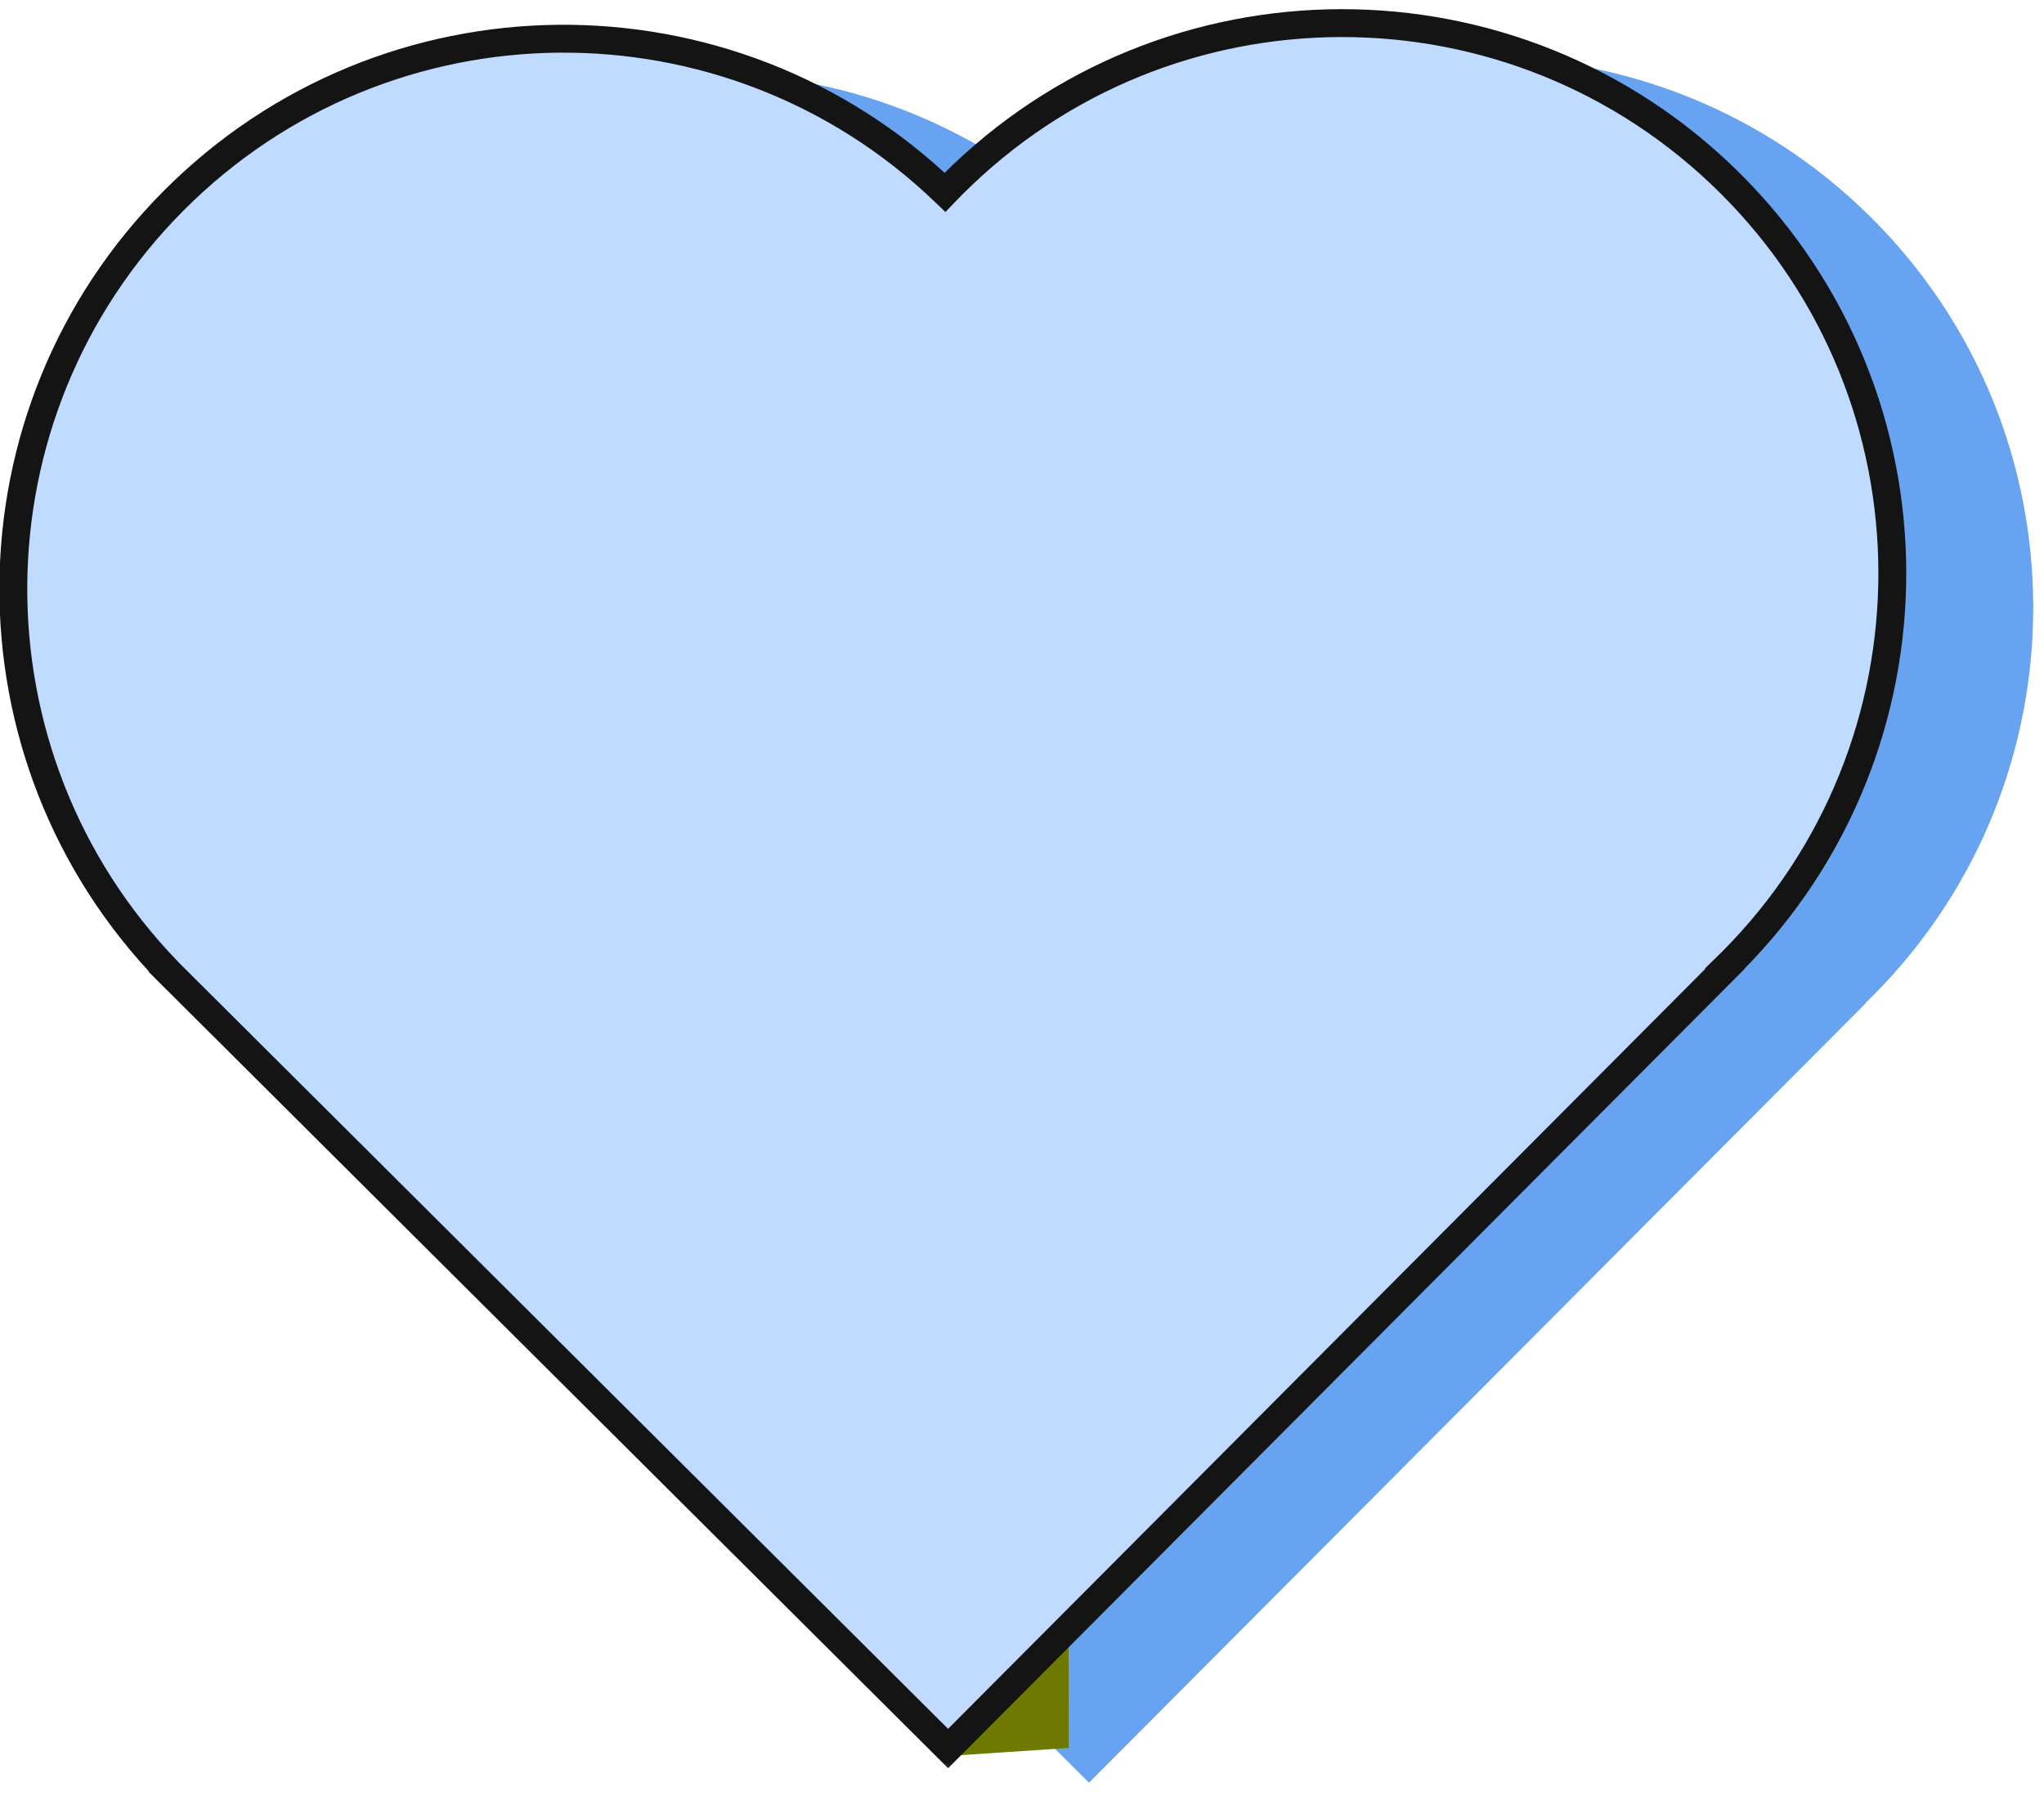 <svg width="66" height="58" viewBox="0 0 66 58" fill="none" xmlns="http://www.w3.org/2000/svg">
<g clip-path="url(#clip0_3120_49903)">
<path d="M10.164 7.582C3.313 14.458 3.259 25.54 9.986 32.483L9.984 32.485L35.164 57.571L60.251 32.391L60.244 32.384C60.32 32.31 60.396 32.235 60.472 32.16C67.398 25.208 67.377 13.957 60.425 7.031C53.473 0.105 42.222 0.126 35.296 7.078C35.221 7.154 35.146 7.23 35.072 7.307L35.071 7.305L35.064 7.311C28.096 0.61 17.015 0.706 10.164 7.582Z" fill="#67A3F0"/>
<path d="M30.602 56.709L34.51 56.449L34.415 6.031L30.508 6.038L30.602 56.709Z" fill="#6D7900"/>
<mask id="path-3-outside-1_3120_49903" maskUnits="userSpaceOnUse" x="-8.344" y="-20.604" width="78.487" height="78.49" fill="black">
<rect fill="white" x="-8.344" y="-20.604" width="78.487" height="78.49"/>
<path fill-rule="evenodd" clip-rule="evenodd" d="M5.611 6.478C-1.24 13.354 -1.294 24.437 5.435 31.38L5.434 31.381L5.515 31.462C5.562 31.51 5.61 31.558 5.658 31.606C5.706 31.654 5.754 31.702 5.803 31.749L30.614 56.467L55.7 31.287L55.693 31.28C55.77 31.206 55.846 31.131 55.921 31.055C62.847 24.104 62.826 12.853 55.874 5.927C48.922 -0.999 37.672 -0.978 30.746 5.974C30.67 6.05 30.595 6.126 30.522 6.203L30.52 6.201L30.512 6.208C23.545 -0.494 12.462 -0.399 5.611 6.478Z"/>
</mask>
<path fill-rule="evenodd" clip-rule="evenodd" d="M5.611 6.478C-1.24 13.354 -1.294 24.437 5.435 31.38L5.434 31.381L5.515 31.462C5.562 31.51 5.61 31.558 5.658 31.606C5.706 31.654 5.754 31.702 5.803 31.749L30.614 56.467L55.7 31.287L55.693 31.28C55.77 31.206 55.846 31.131 55.921 31.055C62.847 24.104 62.826 12.853 55.874 5.927C48.922 -0.999 37.672 -0.978 30.746 5.974C30.67 6.05 30.595 6.126 30.522 6.203L30.52 6.201L30.512 6.208C23.545 -0.494 12.462 -0.399 5.611 6.478Z" fill="#BFDBFF"/>
<path d="M5.435 31.38L5.754 31.697L6.066 31.384L5.758 31.067L5.435 31.38ZM5.434 31.381L5.115 31.063L4.797 31.382L5.116 31.7L5.434 31.381ZM5.515 31.462L5.836 31.147L5.832 31.143L5.515 31.462ZM5.803 31.749L6.121 31.43L6.117 31.427L5.803 31.749ZM30.614 56.467L30.296 56.786L30.615 57.103L30.933 56.785L30.614 56.467ZM55.7 31.287L56.019 31.605L56.336 31.286L56.017 30.968L55.7 31.287ZM55.693 31.28L55.38 30.957L55.051 31.276L55.376 31.599L55.693 31.28ZM30.522 6.203L30.204 6.522L30.529 6.845L30.846 6.515L30.522 6.203ZM30.52 6.201L30.837 5.882L30.519 5.565L30.201 5.883L30.52 6.201ZM30.512 6.208L30.2 6.533L30.519 6.839L30.831 6.526L30.512 6.208ZM5.758 31.067C-0.8 24.3 -0.748 13.498 5.93 6.795L5.292 6.16C-1.732 13.211 -1.787 24.574 5.112 31.693L5.758 31.067ZM5.752 31.699L5.754 31.697L5.116 31.062L5.115 31.063L5.752 31.699ZM5.832 31.143L5.751 31.062L5.116 31.7L5.197 31.781L5.832 31.143ZM5.976 31.287C5.929 31.241 5.882 31.194 5.836 31.147L5.194 31.777C5.242 31.827 5.291 31.876 5.34 31.925L5.976 31.287ZM6.117 31.427C6.07 31.381 6.023 31.334 5.976 31.287L5.34 31.925C5.39 31.974 5.439 32.023 5.489 32.071L6.117 31.427ZM30.931 56.148L6.12 31.43L5.485 32.068L30.296 56.786L30.931 56.148ZM55.381 30.97L30.295 56.15L30.933 56.785L56.019 31.605L55.381 30.97ZM55.376 31.599L55.382 31.606L56.017 30.968L56.011 30.962L55.376 31.599ZM55.602 30.738C55.529 30.812 55.455 30.885 55.38 30.957L56.006 31.604C56.085 31.528 56.163 31.451 56.24 31.373L55.602 30.738ZM55.556 6.246C62.333 12.996 62.353 23.962 55.602 30.738L56.24 31.373C63.341 24.245 63.32 12.71 56.192 5.608L55.556 6.246ZM31.064 6.292C37.815 -0.484 48.781 -0.505 55.556 6.246L56.192 5.608C49.064 -1.493 37.528 -1.472 30.427 5.656L31.064 6.292ZM30.846 6.515C30.918 6.44 30.991 6.365 31.064 6.292L30.427 5.656C30.349 5.734 30.273 5.812 30.197 5.891L30.846 6.515ZM30.202 6.52L30.204 6.522L30.839 5.884L30.837 5.882L30.202 6.52ZM30.831 6.526L30.838 6.519L30.201 5.883L30.194 5.891L30.831 6.526ZM5.93 6.795C12.607 0.093 23.409 8.79834e-05 30.2 6.533L30.824 5.884C23.68 -0.988 12.317 -0.891 5.292 6.16L5.93 6.795Z" fill="#141414" mask="url(#path-3-outside-1_3120_49903)"/>
</g>
<defs>
<clipPath id="clip0_3120_49903">
<rect width="66" height="58" fill="white"/>
</clipPath>
</defs>
</svg>
